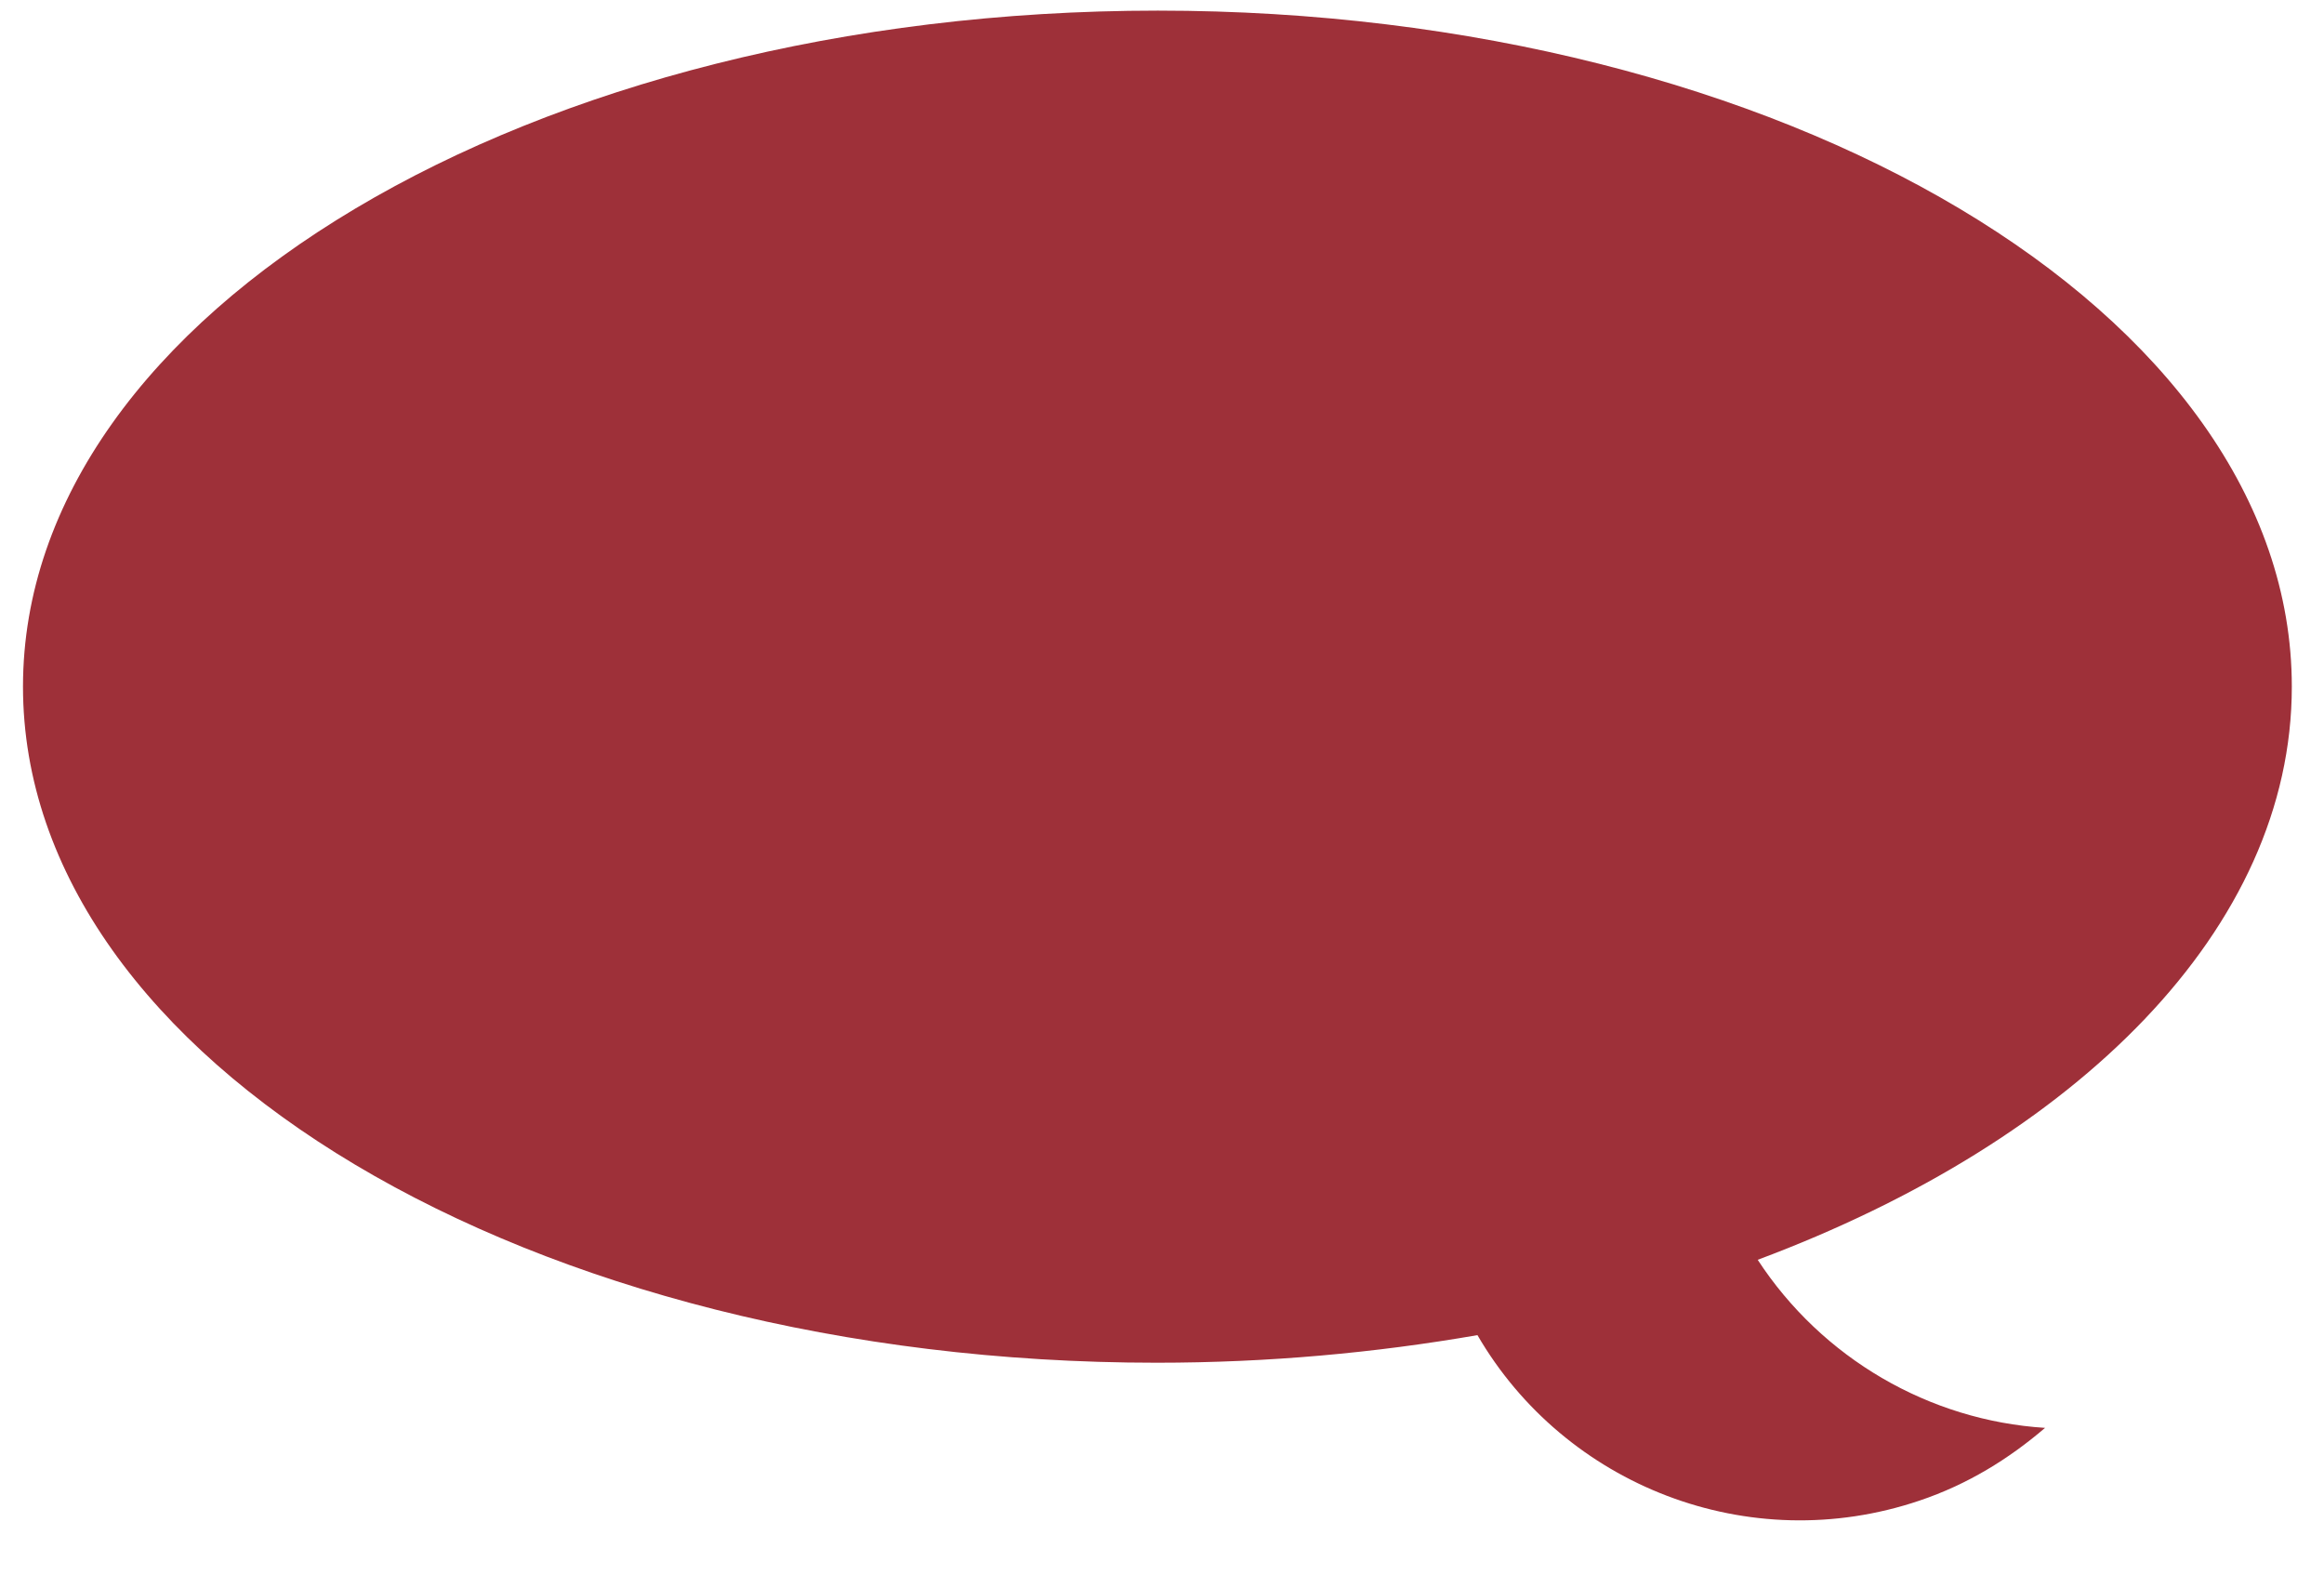 <?xml version="1.0" encoding="utf-8"?>
<!-- Generator: Adobe Illustrator 16.0.0, SVG Export Plug-In . SVG Version: 6.00 Build 0)  -->
<!DOCTYPE svg PUBLIC "-//W3C//DTD SVG 1.1//EN" "http://www.w3.org/Graphics/SVG/1.1/DTD/svg11.dtd">
<svg version="1.1" id="Layer_1" xmlns="http://www.w3.org/2000/svg" xmlns:xlink="http://www.w3.org/1999/xlink" x="0px" y="0px"
	 width="21.229px" height="14.381px" viewBox="0 0 21.229 14.381" enable-background="new 0 0 21.229 14.381" xml:space="preserve">
<g id="Layer_1_1_" display="none">
	<g display="inline">
		<path fill="#E7A723" d="M5.762,15.669c-3.344,0-6.066-2.719-6.066-6.063c0-3.342,2.729-6.063,6.066-6.063
			c0.939,0,1.842,0.209,2.68,0.622c0.266,0.127,0.365,0.44,0.238,0.698C8.555,5.124,8.24,5.232,7.982,5.103
			C7.29,4.761,6.544,4.588,5.762,4.588c-2.77,0-5.021,2.252-5.021,5.021c0,2.771,2.254,5.021,5.021,5.021
			c2.771,0,5.025-2.252,5.025-5.021c0-0.883-0.232-1.75-0.672-2.501c-0.146-0.25-0.063-0.568,0.188-0.713
			c0.25-0.144,0.568-0.061,0.713,0.189c0.531,0.916,0.813,1.964,0.813,3.023C11.83,12.953,9.107,15.669,5.762,15.669z"/>
	</g>
	<path display="inline" fill="#E7A723" d="M11.304,3.438c-0.229-0.177-0.558-0.135-0.733,0.091l-5.522,7.1l-1.11-2.108
		C3.807,8.265,3.49,8.167,3.234,8.298c-0.255,0.135-0.353,0.449-0.22,0.703l1.479,2.826c0,0.002,0.002,0.002,0.004,0.004
		c0.026,0.063,0.078,0.119,0.137,0.166c0.012,0.01,0.027,0.012,0.039,0.021c0.016,0.01,0.029-0.08,0.045-0.069
		c0.076,0.038,0.168,0.061,0.25,0.061l-0.014-0.092c0.002,0,0.002,0,0.002,0c0.004,0,0.008,0.092,0.012,0.092
		c0.076-0.002,0.15,0.029,0.219-0.006c0.004,0,0.006,0.024,0.015,0.022c0.063-0.034,0.116-0.069,0.159-0.125
		c0.002-0.002,0.011,0.002,0.013,0l6.021-7.733C11.569,3.941,11.528,3.616,11.304,3.438z"/>
</g>
<g id="Layer_2" display="none">
	<path display="inline" fill="#EEA421" d="M-0.554,15.46c0-2.898,2.354-5.252,5.259-5.252c2.896,0,5.251,2.354,5.251,5.252"/>
	<circle display="inline" fill="#EEA421" cx="4.196" cy="5.917" r="2.375"/>
</g>
<g id="Layer_3" display="none">
	<g display="inline">
		<g>
			<path fill="#E7A723" d="M10.732,4.86c0,0.605-0.002,1.219,0,1.832c0.002,0.107-0.03,0.157-0.146,0.156
				c-0.613-0.002-1.229,0-1.947,0c0.229-0.215,0.367-0.373,0.535-0.504c0.199-0.156,0.135-0.25-0.025-0.392
				C7.143,4.177,4.061,4.344,2.281,6.334C1.473,7.233,1.057,8.289,1.02,9.494c-0.013,0.383-0.188,0.6-0.482,0.6
				c-0.313,0-0.491-0.229-0.487-0.629c0.021-2.826,2.269-5.324,5.076-5.66c1.813-0.22,3.397,0.283,4.759,1.508
				c0.137,0.123,0.209,0.133,0.33-0.006c0.14-0.163,0.304-0.307,0.46-0.458C10.676,4.844,10.691,4.851,10.732,4.86z"/>
			<path fill="#E7A723" d="M1.42,11.653c0.006,0.271-0.206,0.494-0.48,0.496c-0.271,0.002-0.497-0.229-0.495-0.489
				c0.01-0.252,0.228-0.476,0.479-0.484C1.187,11.162,1.415,11.376,1.42,11.653z"/>
			<path fill="#E7A723" d="M2.115,13.897c-0.27,0.008-0.5-0.229-0.509-0.487c-0.002-0.255,0.205-0.474,0.471-0.486
				c0.271-0.014,0.502,0.188,0.511,0.466C2.596,13.66,2.381,13.892,2.115,13.897z"/>
			<path fill="#E7A723" d="M9.688,13.897C9.42,13.89,9.209,13.658,9.219,13.38c0.012-0.271,0.234-0.475,0.514-0.459
				c0.265,0.018,0.474,0.236,0.461,0.488C10.189,13.675,9.949,13.908,9.688,13.897z"/>
			<path fill="#E7A723" d="M3.834,15.063c-0.271-0.006-0.482-0.235-0.479-0.515c0.017-0.271,0.23-0.479,0.518-0.466
				c0.259,0.02,0.466,0.229,0.465,0.479C4.333,14.835,4.094,15.069,3.834,15.063z"/>
			<path fill="#E7A723" d="M8.443,14.58c-0.004,0.269-0.229,0.494-0.5,0.485c-0.266-0.006-0.479-0.244-0.477-0.51
				c0.012-0.268,0.223-0.469,0.484-0.473C8.227,14.089,8.445,14.306,8.443,14.58z"/>
			<path fill="#E7A723" d="M5.904,15.466c-0.269,0.002-0.488-0.223-0.485-0.49c0.002-0.271,0.229-0.49,0.5-0.479
				c0.259,0.008,0.466,0.217,0.472,0.479C6.39,15.242,6.174,15.464,5.904,15.466z"/>
		</g>
		<path fill="#E7A723" d="M8.664,10.771l0.002-0.002l-0.064-0.021c-0.014-0.008-0.021-0.017-0.037-0.021
			c-0.008-0.002-0.018-0.009-0.021-0.011L7.58,10.333l-0.056-0.01c-0.021-0.008-0.047-0.014-0.063-0.018l-0.074-0.021L7.375,10.3
			c-0.226-0.018-0.412,0.07-0.574,0.328c-0.116,0.186-0.239,0.146-0.393,0.029c-0.521-0.389-0.981-0.82-1.389-1.324
			C4.656,8.875,4.649,8.865,5.073,8.46C5.158,8.378,5.192,8.3,5.2,8.216l0.013-0.02L5.185,8.121
			C5.178,8.083,5.186,8.056,5.168,8.015C5.115,7.888,5.063,7.759,5.011,7.63l-0.17-0.479C4.823,7.095,4.801,7.04,4.785,6.983
			C4.781,6.969,4.774,6.962,4.77,6.95L4.741,6.87L4.738,6.88C4.649,6.706,4.508,6.683,4.302,6.72
			C3.167,6.925,2.551,8.188,3.125,9.208c0.75,1.332,1.808,2.373,3.131,3.141c0.256,0.148,0.539,0.228,0.837,0.217
			c0.865-0.004,1.611-0.678,1.678-1.508C8.783,10.921,8.764,10.832,8.664,10.771z"/>
	</g>
</g>
<path fill="#9E3039" d="M20.935,6.271c0-3.41-4.641-6.174-10.358-6.174C4.848,0.097,0.21,2.861,0.21,6.271
	c0,3.41,4.639,6.175,10.355,6.175c1.021,0,1.996-0.09,2.931-0.252c0.798,1.373,2.478,2.039,4.039,1.511
	c0.437-0.147,0.813-0.379,1.146-0.664c-1.059-0.067-2.037-0.635-2.625-1.535C18.979,10.414,20.935,8.479,20.935,6.271z"/>
</svg>

